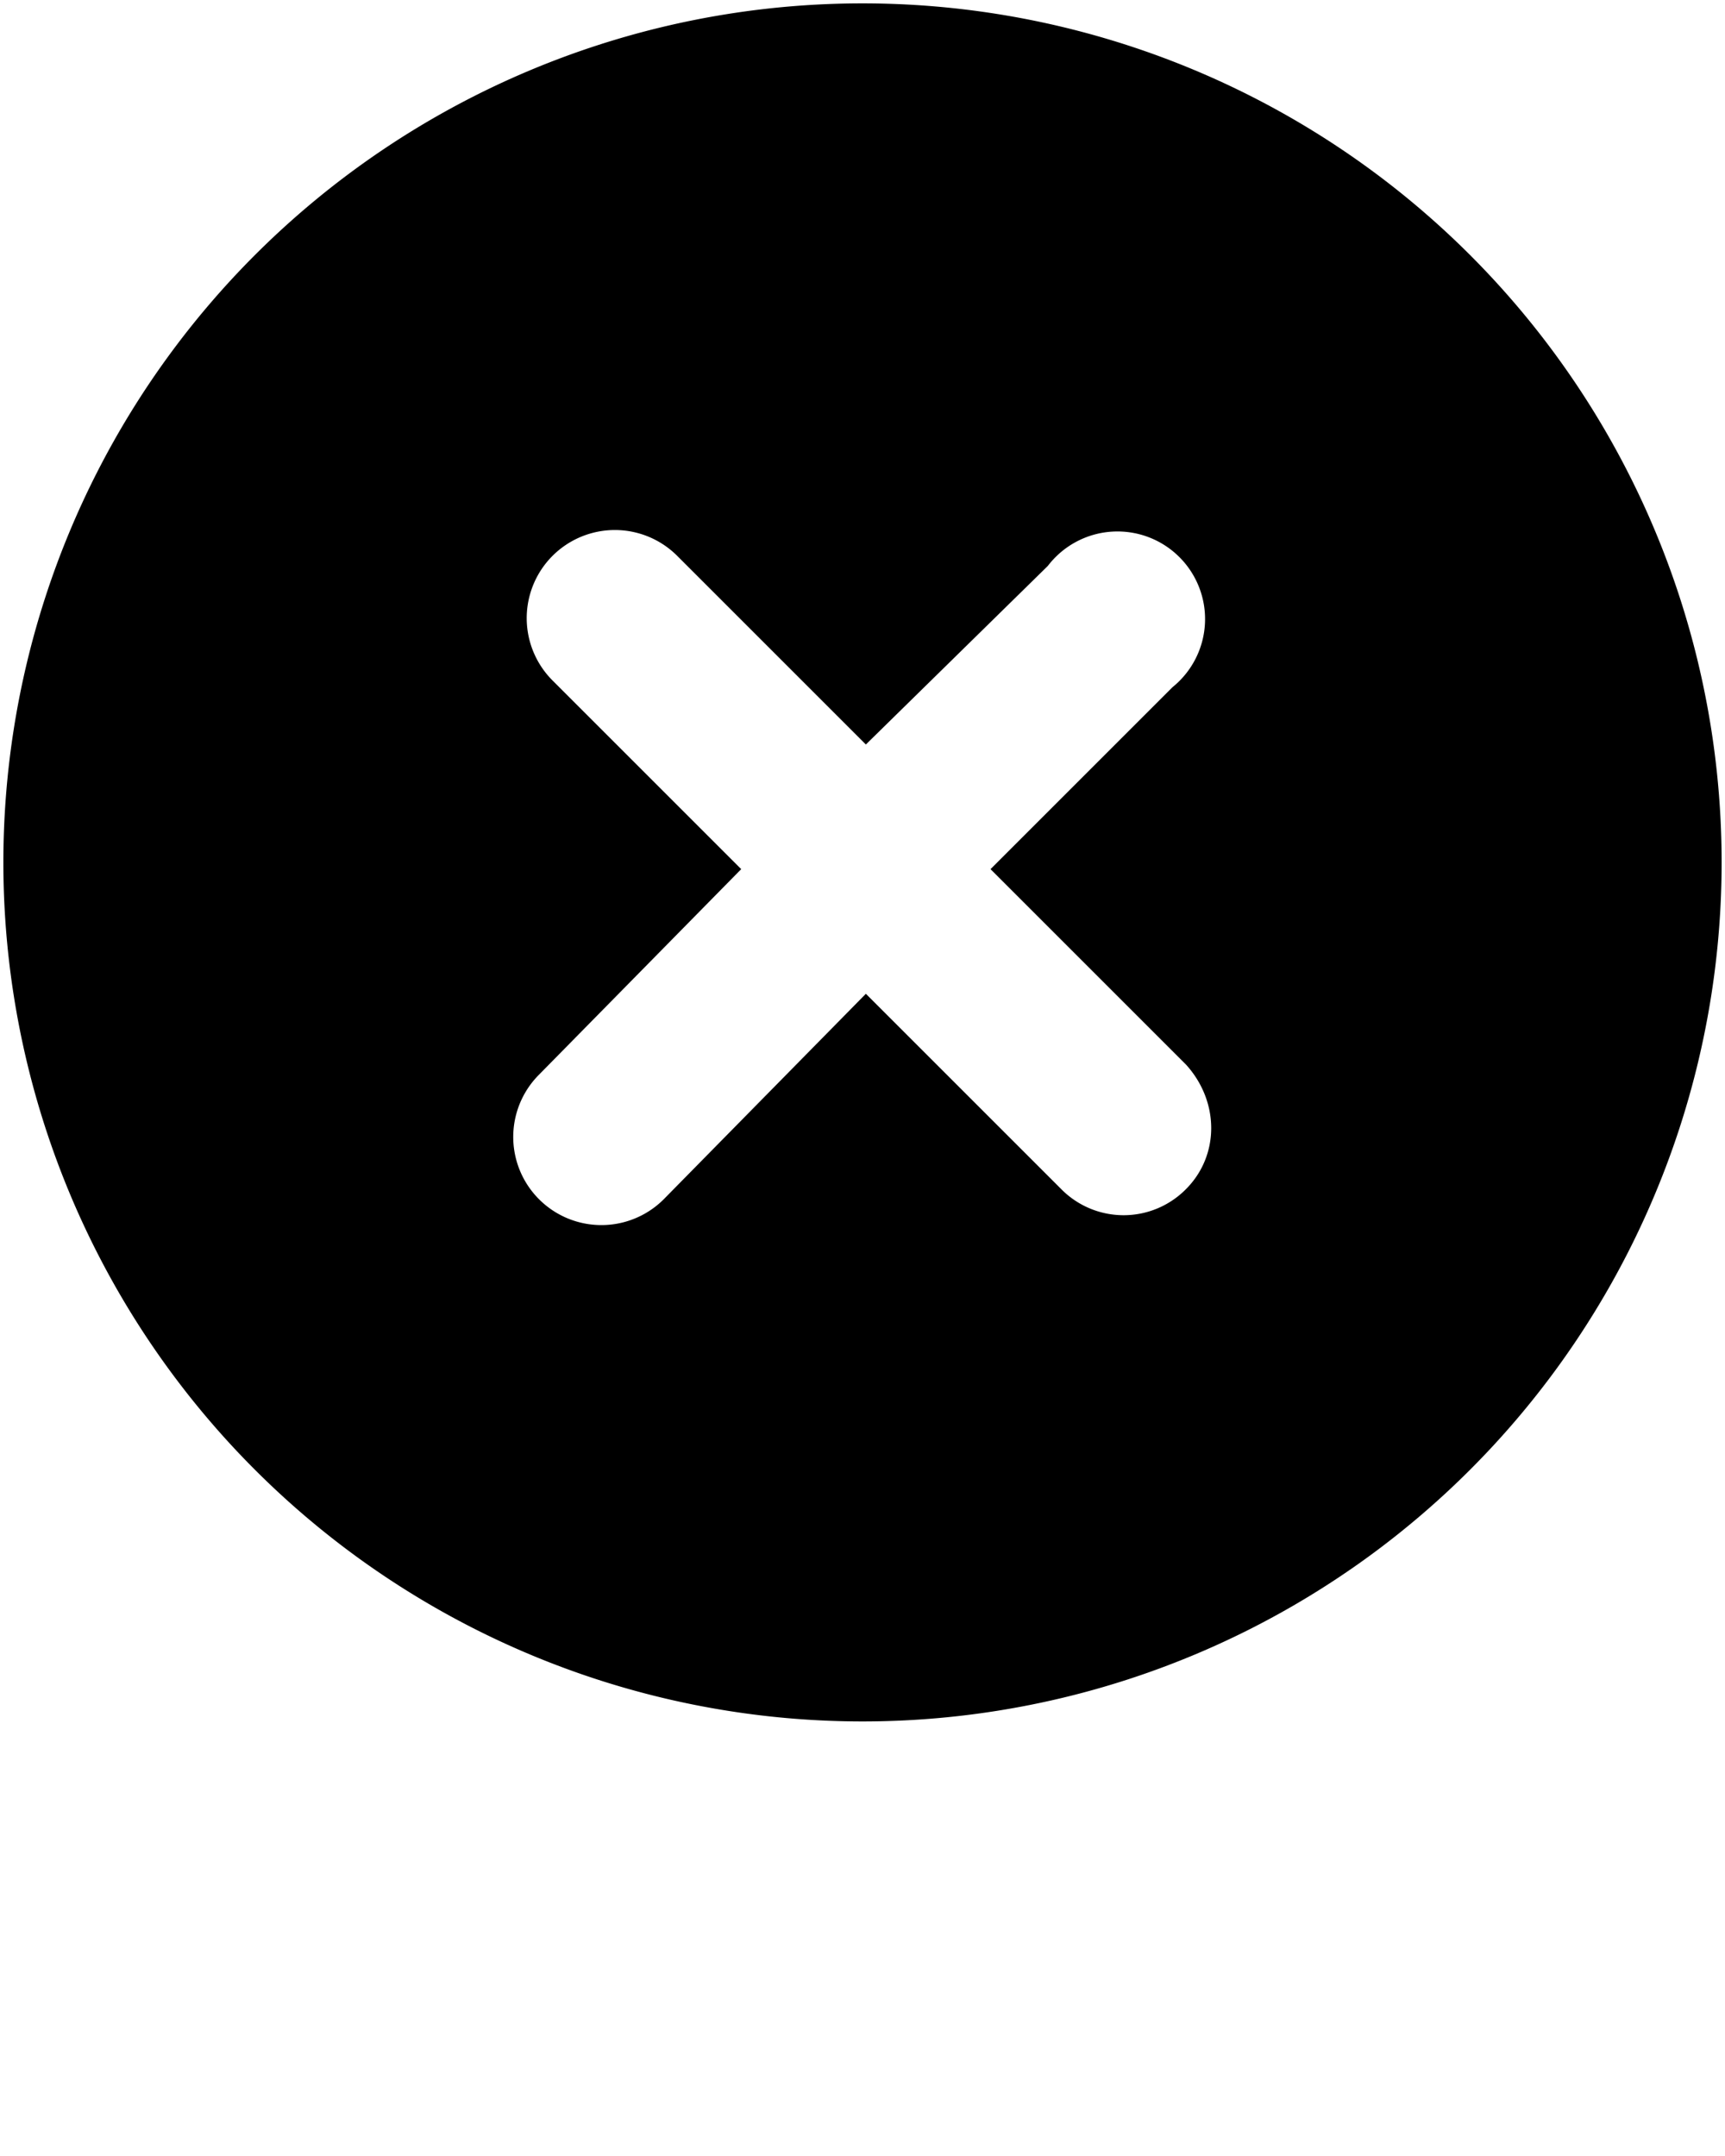 <svg xmlns="http://www.w3.org/2000/svg" version="1" viewBox="0 0 512 640"><path d="M256 1a255 255 0 1 0 0 510 255 255 0 0 0 0-510zm96 352a26 26 0 0 1-37 0l-58-58-60 61a26 26 0 1 1-37-37l60-61-56-56a26 26 0 0 1 37-37l56 56 54-53a26 26 0 1 1 37 36l-54 54 58 58c10 11 10 27 0 37z"/></svg>